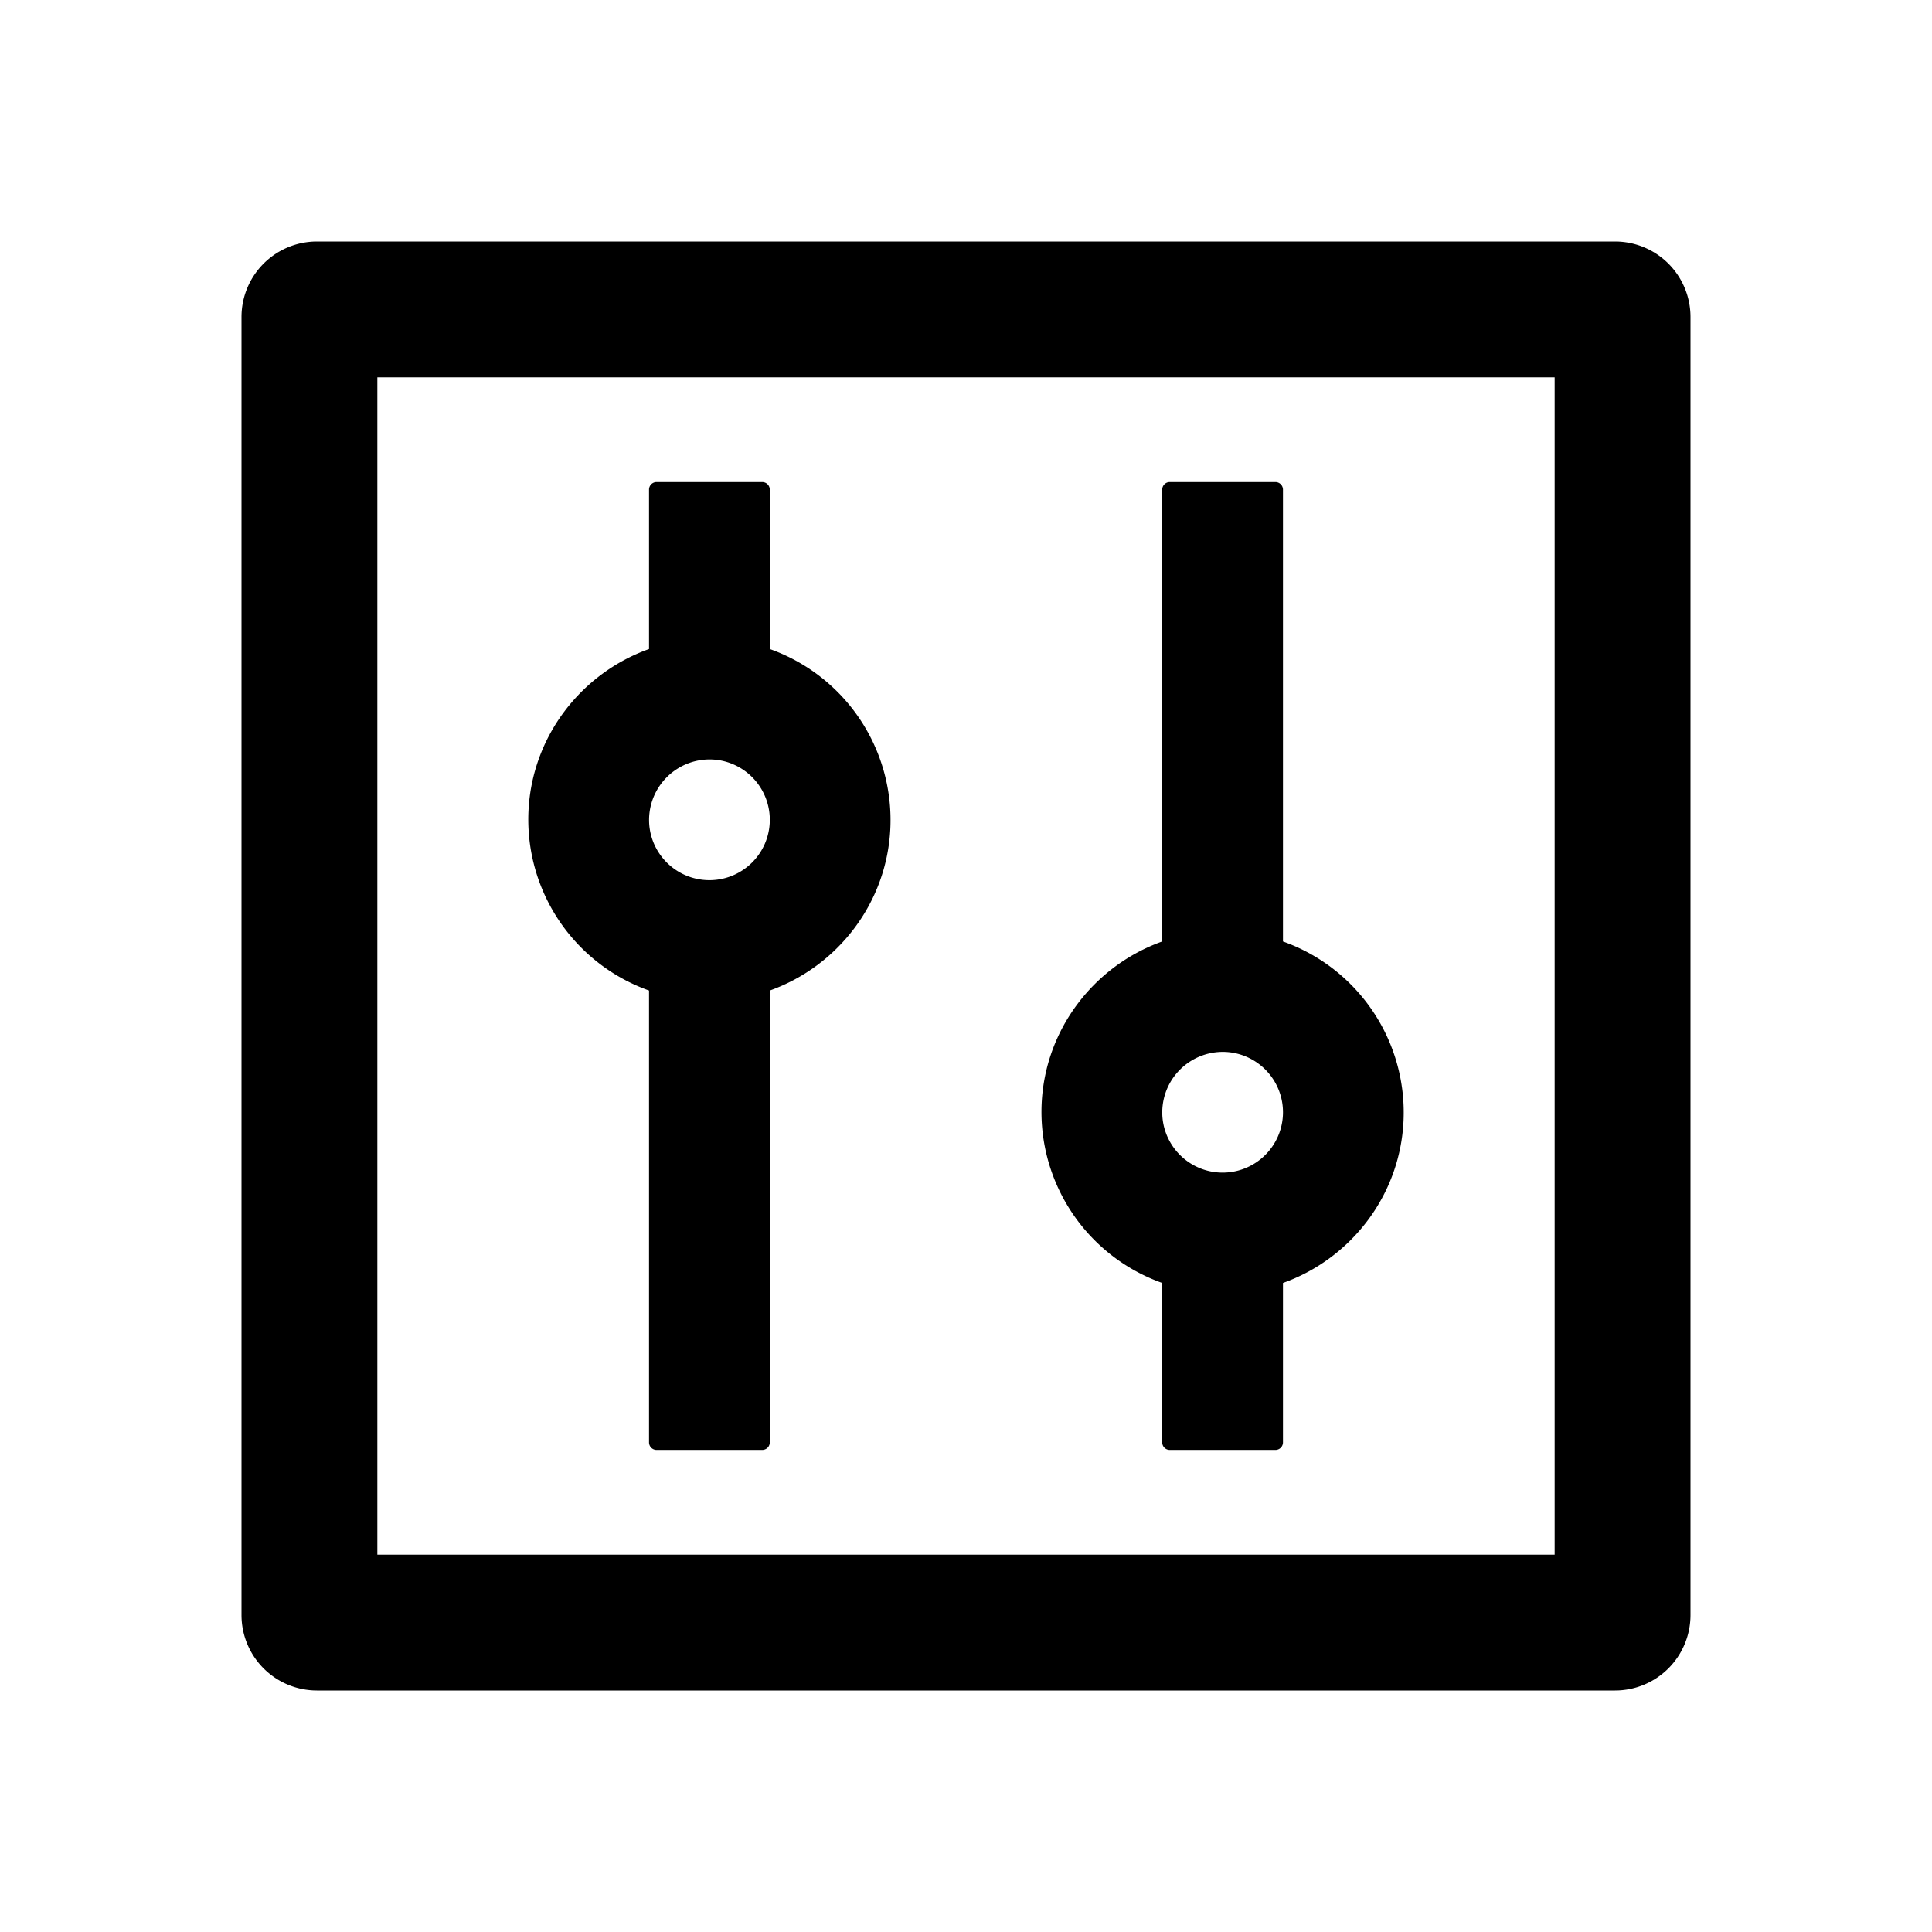 <?xml version="1.0" standalone="no"?><!DOCTYPE svg PUBLIC "-//W3C//DTD SVG 1.1//EN" "http://www.w3.org/Graphics/SVG/1.1/DTD/svg11.dtd"><svg t="1670376820834" class="icon" viewBox="0 0 1024 1024" version="1.1" xmlns="http://www.w3.org/2000/svg" p-id="4542" xmlns:xlink="http://www.w3.org/1999/xlink" width="200" height="200"><path d="M344 525v239.5a4 4 0 0 0 4 4h56a4 4 0 0 0 4-4V525c35.9-12.8 62.1-46.3 63.9-86a96.2 96.2 0 0 0-63.9-95v-84.5a4 4 0 0 0-4-4h-56a4 4 0 0 0-4 4V344c-35.9 12.8-62.1 46.3-63.9 86a96.2 96.2 0 0 0 63.9 95z m35.5-122.3a32 32 0 1 1-35.3 35.3 32.1 32.1 0 0 1 35.3-35.3zM616 680v84.5a4 4 0 0 0 4 4h56a4 4 0 0 0 4-4V680c35.9-12.8 62.1-46.3 63.9-86a96.2 96.2 0 0 0-63.9-95V259.5a4 4 0 0 0-4-4h-56a4 4 0 0 0-4 4V499c-35.9 12.8-62.1 46.3-63.9 86a96.2 96.2 0 0 0 63.9 95z m35.5-122.3a32 32 0 1 1-35.3 35.3 32.1 32.1 0 0 1 35.3-35.3zM856 128H168a40 40 0 0 0-40 40v688a40 40 0 0 0 40 40h688a40 40 0 0 0 40-40V168a40 40 0 0 0-40-40z m-32 696H200V200h624z" p-id="4543"></path></svg>